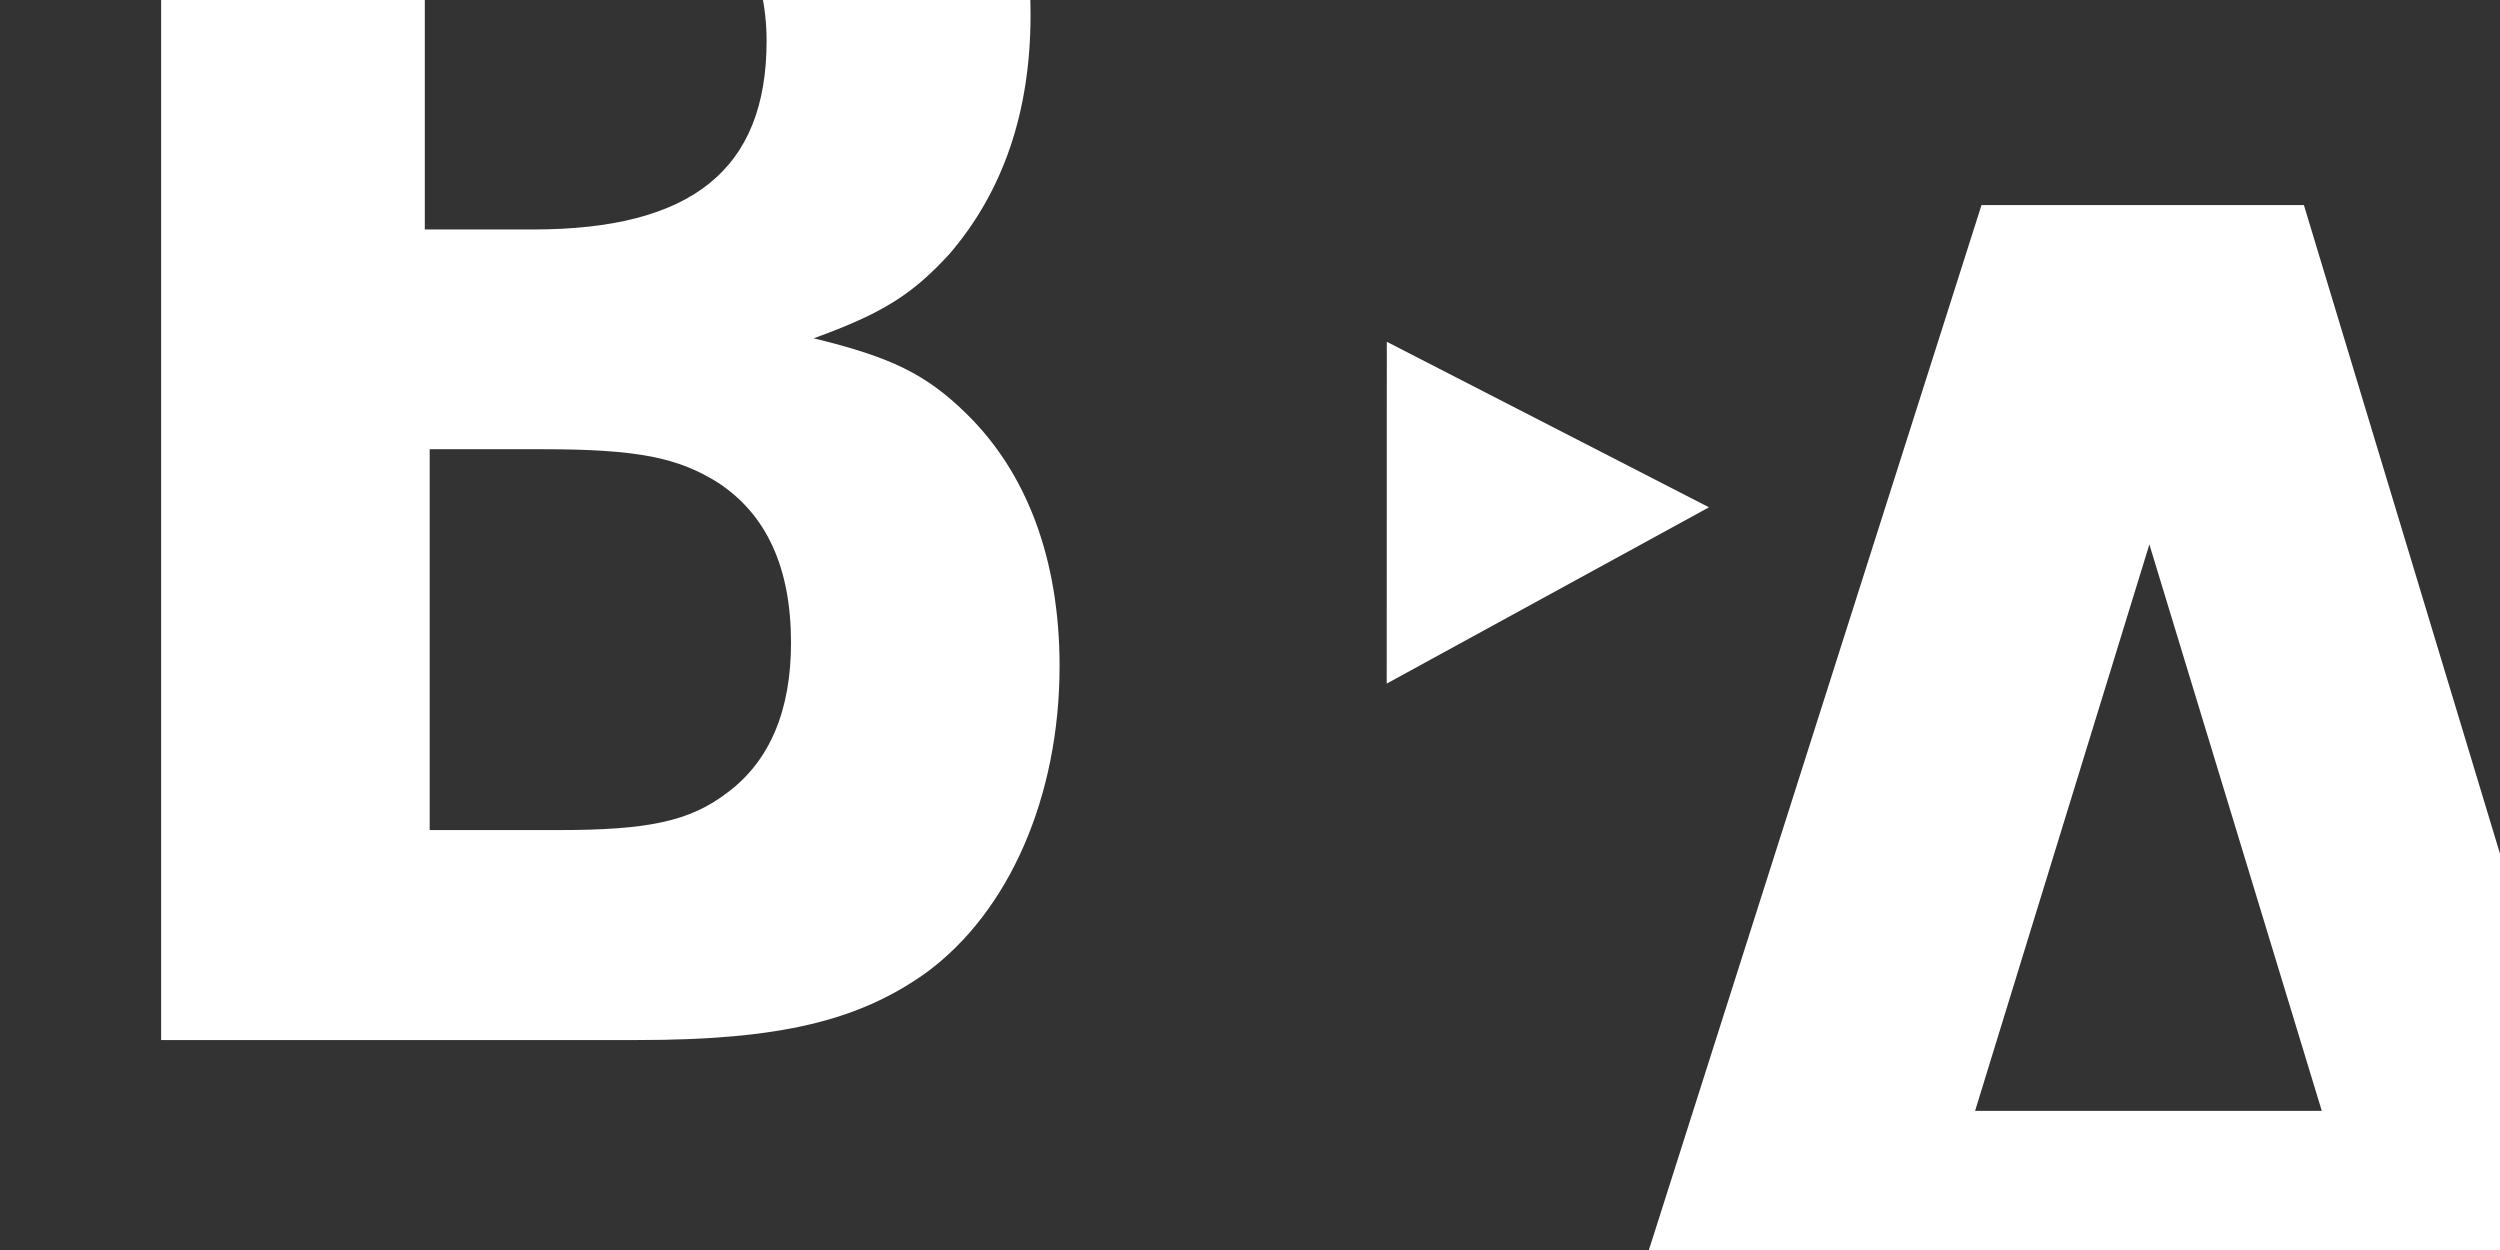 <?xml version="1.0" encoding="UTF-8"?>
<svg width="512px" height="256px" viewBox="0 0 512 256" version="1.1" xmlns="http://www.w3.org/2000/svg" xmlns:xlink="http://www.w3.org/1999/xlink">
    <rect x="0" y="0" width="512" height="256" fill="#333333" stroke="none"/>
    <!-- Generator: Sketch 55.2 (78181) - https://sketchapp.com -->
    <title>bg-l-02</title>
    <desc>Created with Sketch.</desc>
    <g id="bg-l-02" stroke="none" stroke-width="1" fill="none" fill-rule="evenodd">
        <path d="M440.191,111.5 L404.5,227.5 L475.5,227.5 L440.191,111.5 Z M388.434,272.902 L372.987,321 L317,321 L405.811,42 L471.838,42 L538,260.851 L501.957,321 L487.282,272.902 L388.434,272.902 Z" id="Stroke-14-Copy-4" fill="#FFFFFF" transform="translate(427.5, 181.5) rotate(-360) translate(-427.5, -181.5) "></path>
        <polygon id="Fill-15-Copy-4" fill="#FFFFFF" points="284.021 70 284 140 350 103.894"></polygon>
        <path d="M33,-74 L33,213 L130.553,213 C159.502,213 175.762,209.127 189.643,199.231 C206.692,186.753 217,163.087 217,136.409 C217,114.465 210.259,96.823 197.97,84.775 C189.643,76.6 182.503,73.157 166.641,69.285 C180.916,64.121 186.864,60.249 194.398,52.073 C205.504,39.165 211.057,22.814 211.057,3.021 C211.057,-22.366 201.932,-44.31 185.676,-57.649 C171.796,-68.837 150.78,-74 118.259,-74 L33,-74 Z M87,-29 L106.311,-29 C122.002,-29 133.265,-27.302 140.908,-23.48 C150.566,-18.385 157,-6.073 157,8.363 C157,34.687 141.713,47 109.125,47 L87,47 L87,-29 Z M88,92 L111.1,92 C130.678,92 138.9,93.724 147.122,98.895 C156.911,105.359 162,116.133 162,131.646 C162,145.436 157.694,155.779 149.078,162.243 C141.25,168.276 132.638,170 114.233,170 L88,170 L88,92 Z" id="Stroke-12-Copy-6" fill="#FFFFFF"></path>
    </g>
</svg>